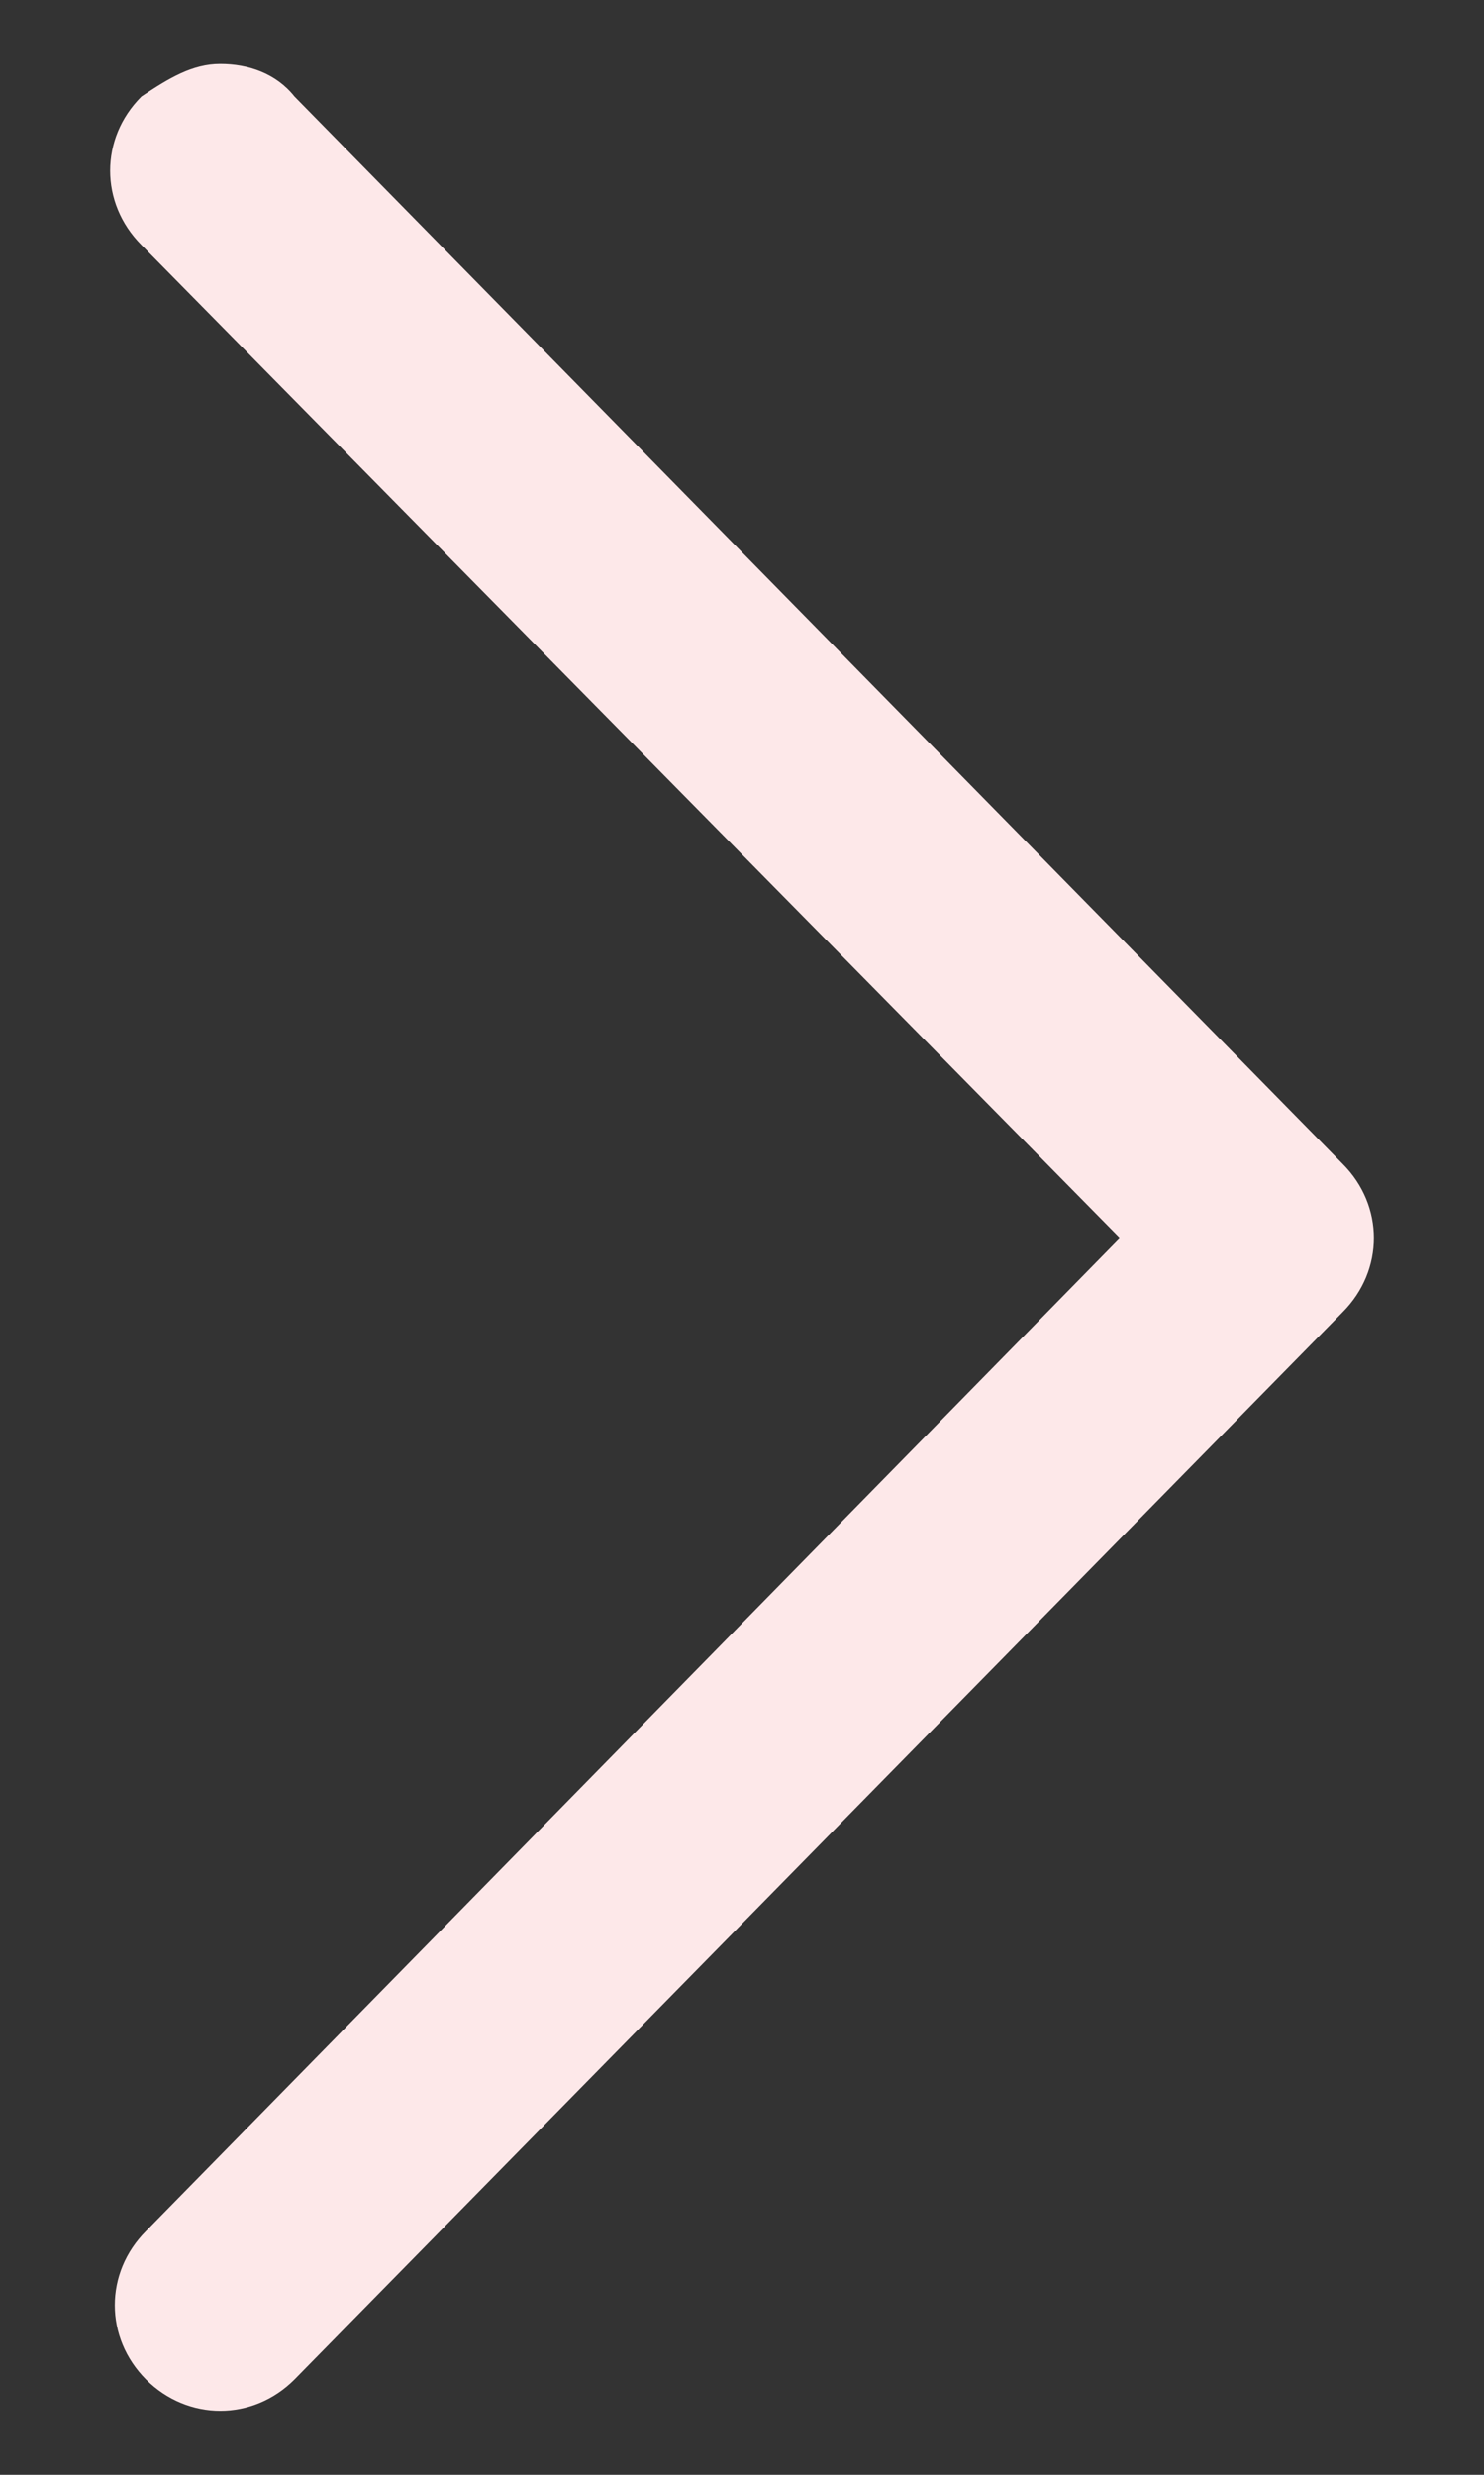 <svg width="12" height="20" viewBox="0 0 12 20" fill="none" xmlns="http://www.w3.org/2000/svg">
<rect x="0" y="0" width="12" height="20" fill="#333333" stroke="none"/>
<path d="M1.781 0.517C2.006 0.517 2.231 0.592 2.381 0.78L10.856 9.405C11.194 9.742 11.194 10.267 10.856 10.605L2.381 19.23C2.044 19.567 1.519 19.567 1.181 19.23C0.844 18.892 0.844 18.367 1.181 18.03L9.056 10.005L1.144 1.98C0.806 1.642 0.806 1.117 1.144 0.78C1.369 0.63 1.556 0.517 1.781 0.517Z" fill="#FDE8E9"/>
</svg>
